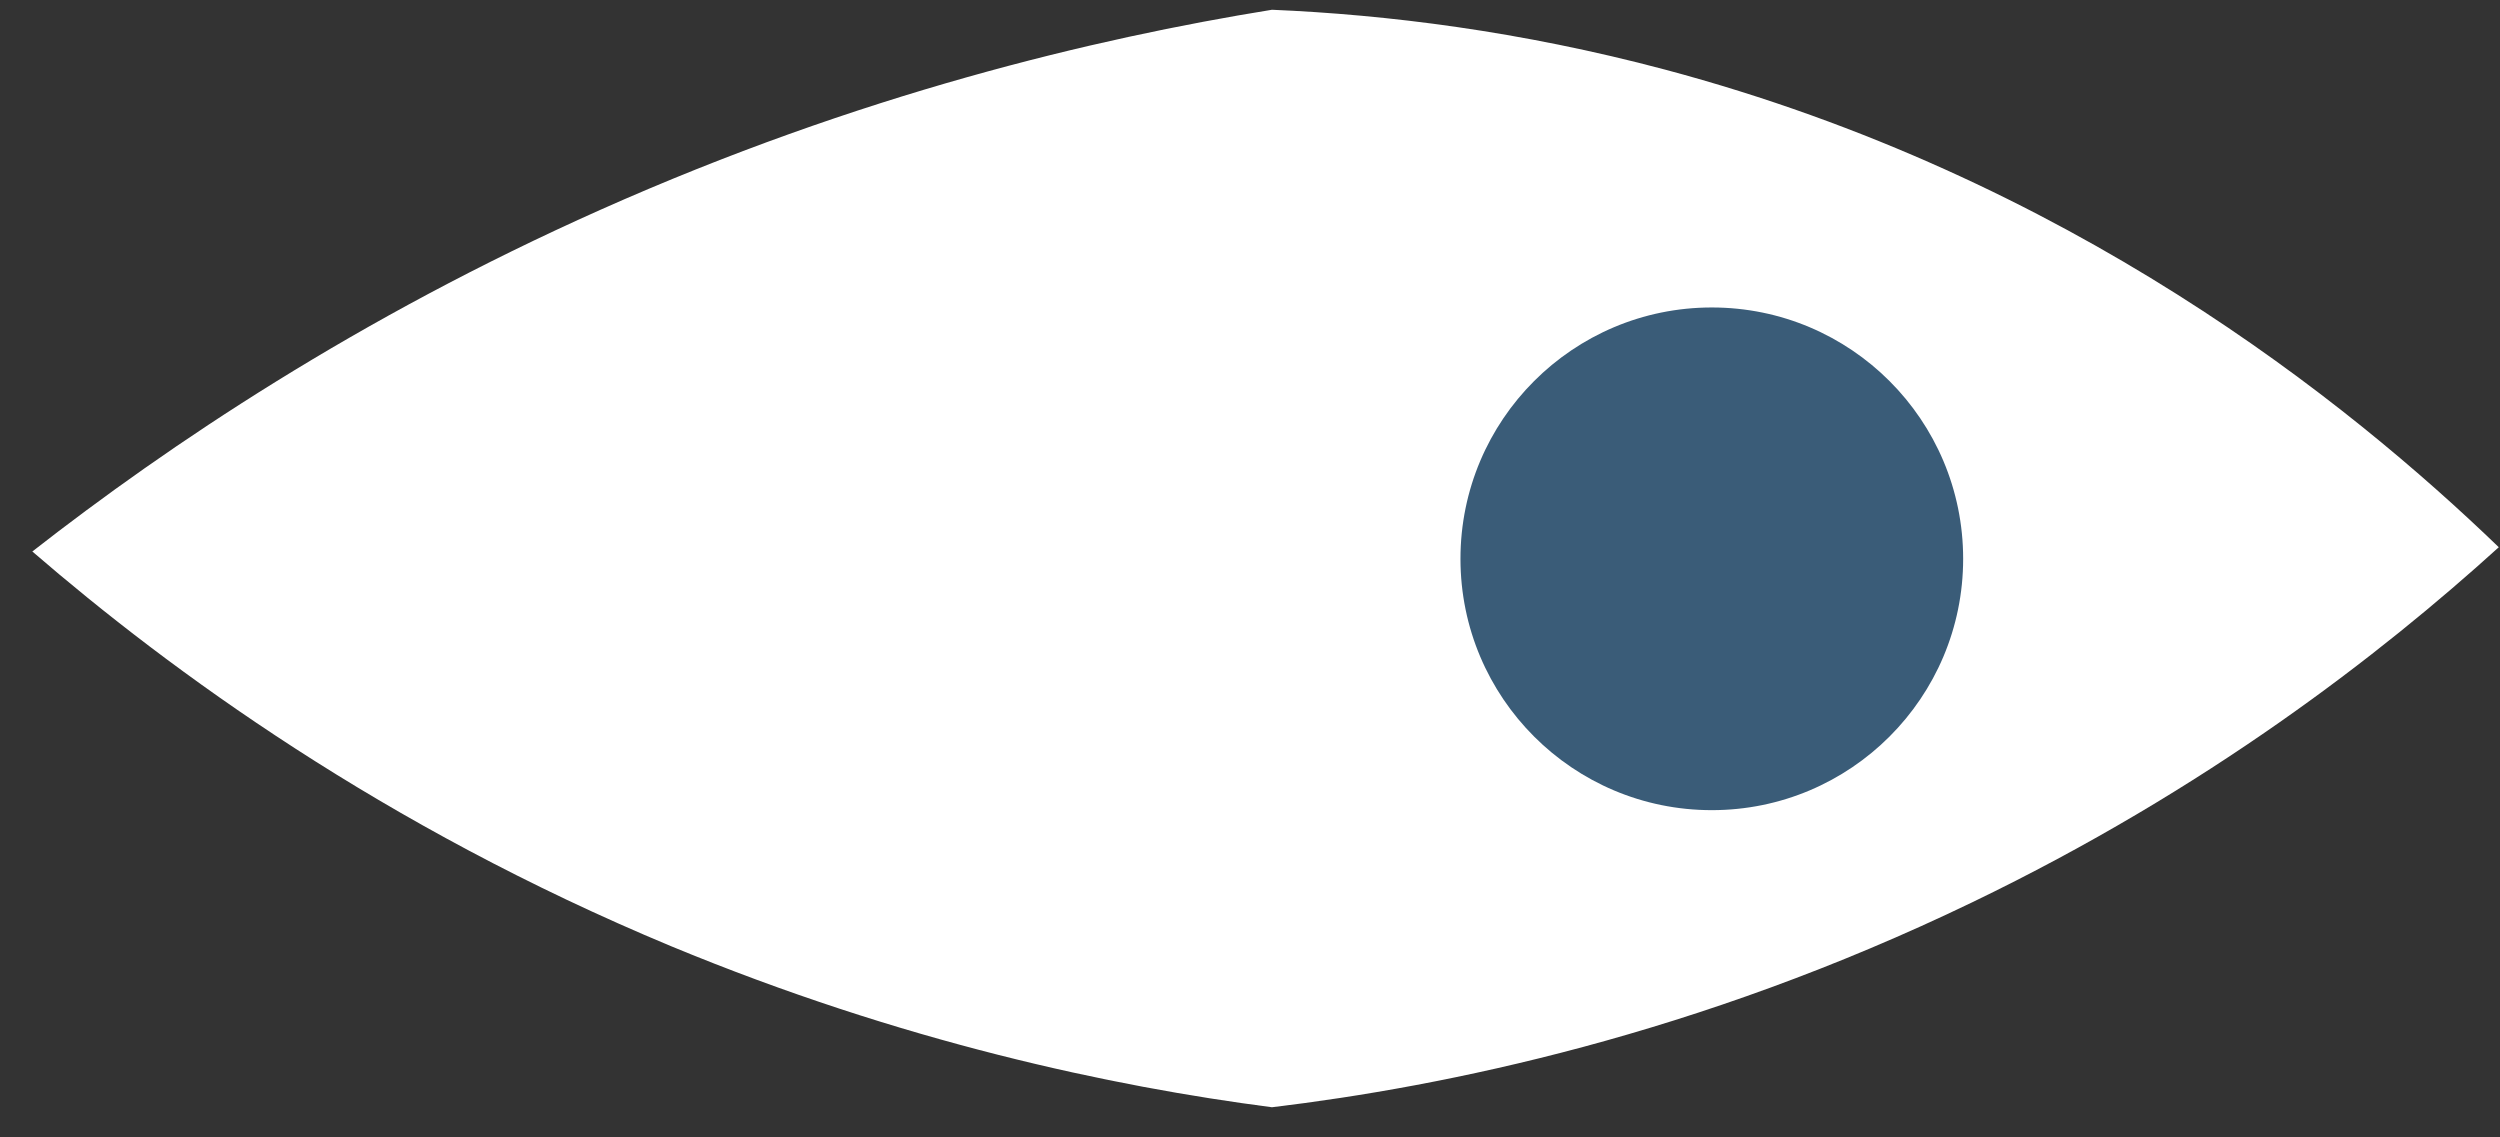 <?xml version="1.0" encoding="utf-8"?>
<!-- Generator: Adobe Illustrator 22.0.0, SVG Export Plug-In . SVG Version: 6.00 Build 0)  -->
<svg version="1.1" id="Layer_1" xmlns="http://www.w3.org/2000/svg" xmlns:xlink="http://www.w3.org/1999/xlink" x="0px" y="0px"
	 viewBox="0 0 409.8 186.4" style="enable-background:new 0 0 409.8 186.4;" xml:space="preserve">
<rect x="0" y="0" width="409.8" height="186.4" fill="#333333" stroke="none"/>
<style type="text/css">
	.st0{fill:#FFFFFF;}
	.st1{fill:#3A5C78;}
</style>
<path class="st0" d="M208.5,181.5c-26.2-3.4-60.6-10.7-98.5-26.4C62.7,135.4,28,110,5.3,90.4c22.4-17.5,53.4-38.3,93.1-56
	c42.4-18.9,81-28.1,110.1-32.8c18.8,0.8,40.7,3.5,64.4,9.8c66.4,17.7,112,54.5,136.7,78.3c-19.4,17.6-47.9,39.7-86.3,58.2
	C278.1,169.7,236.8,178.1,208.5,181.5z"/>
<circle class="st1" cx="280.6" cy="91.6" r="41.2"/>
</svg>
